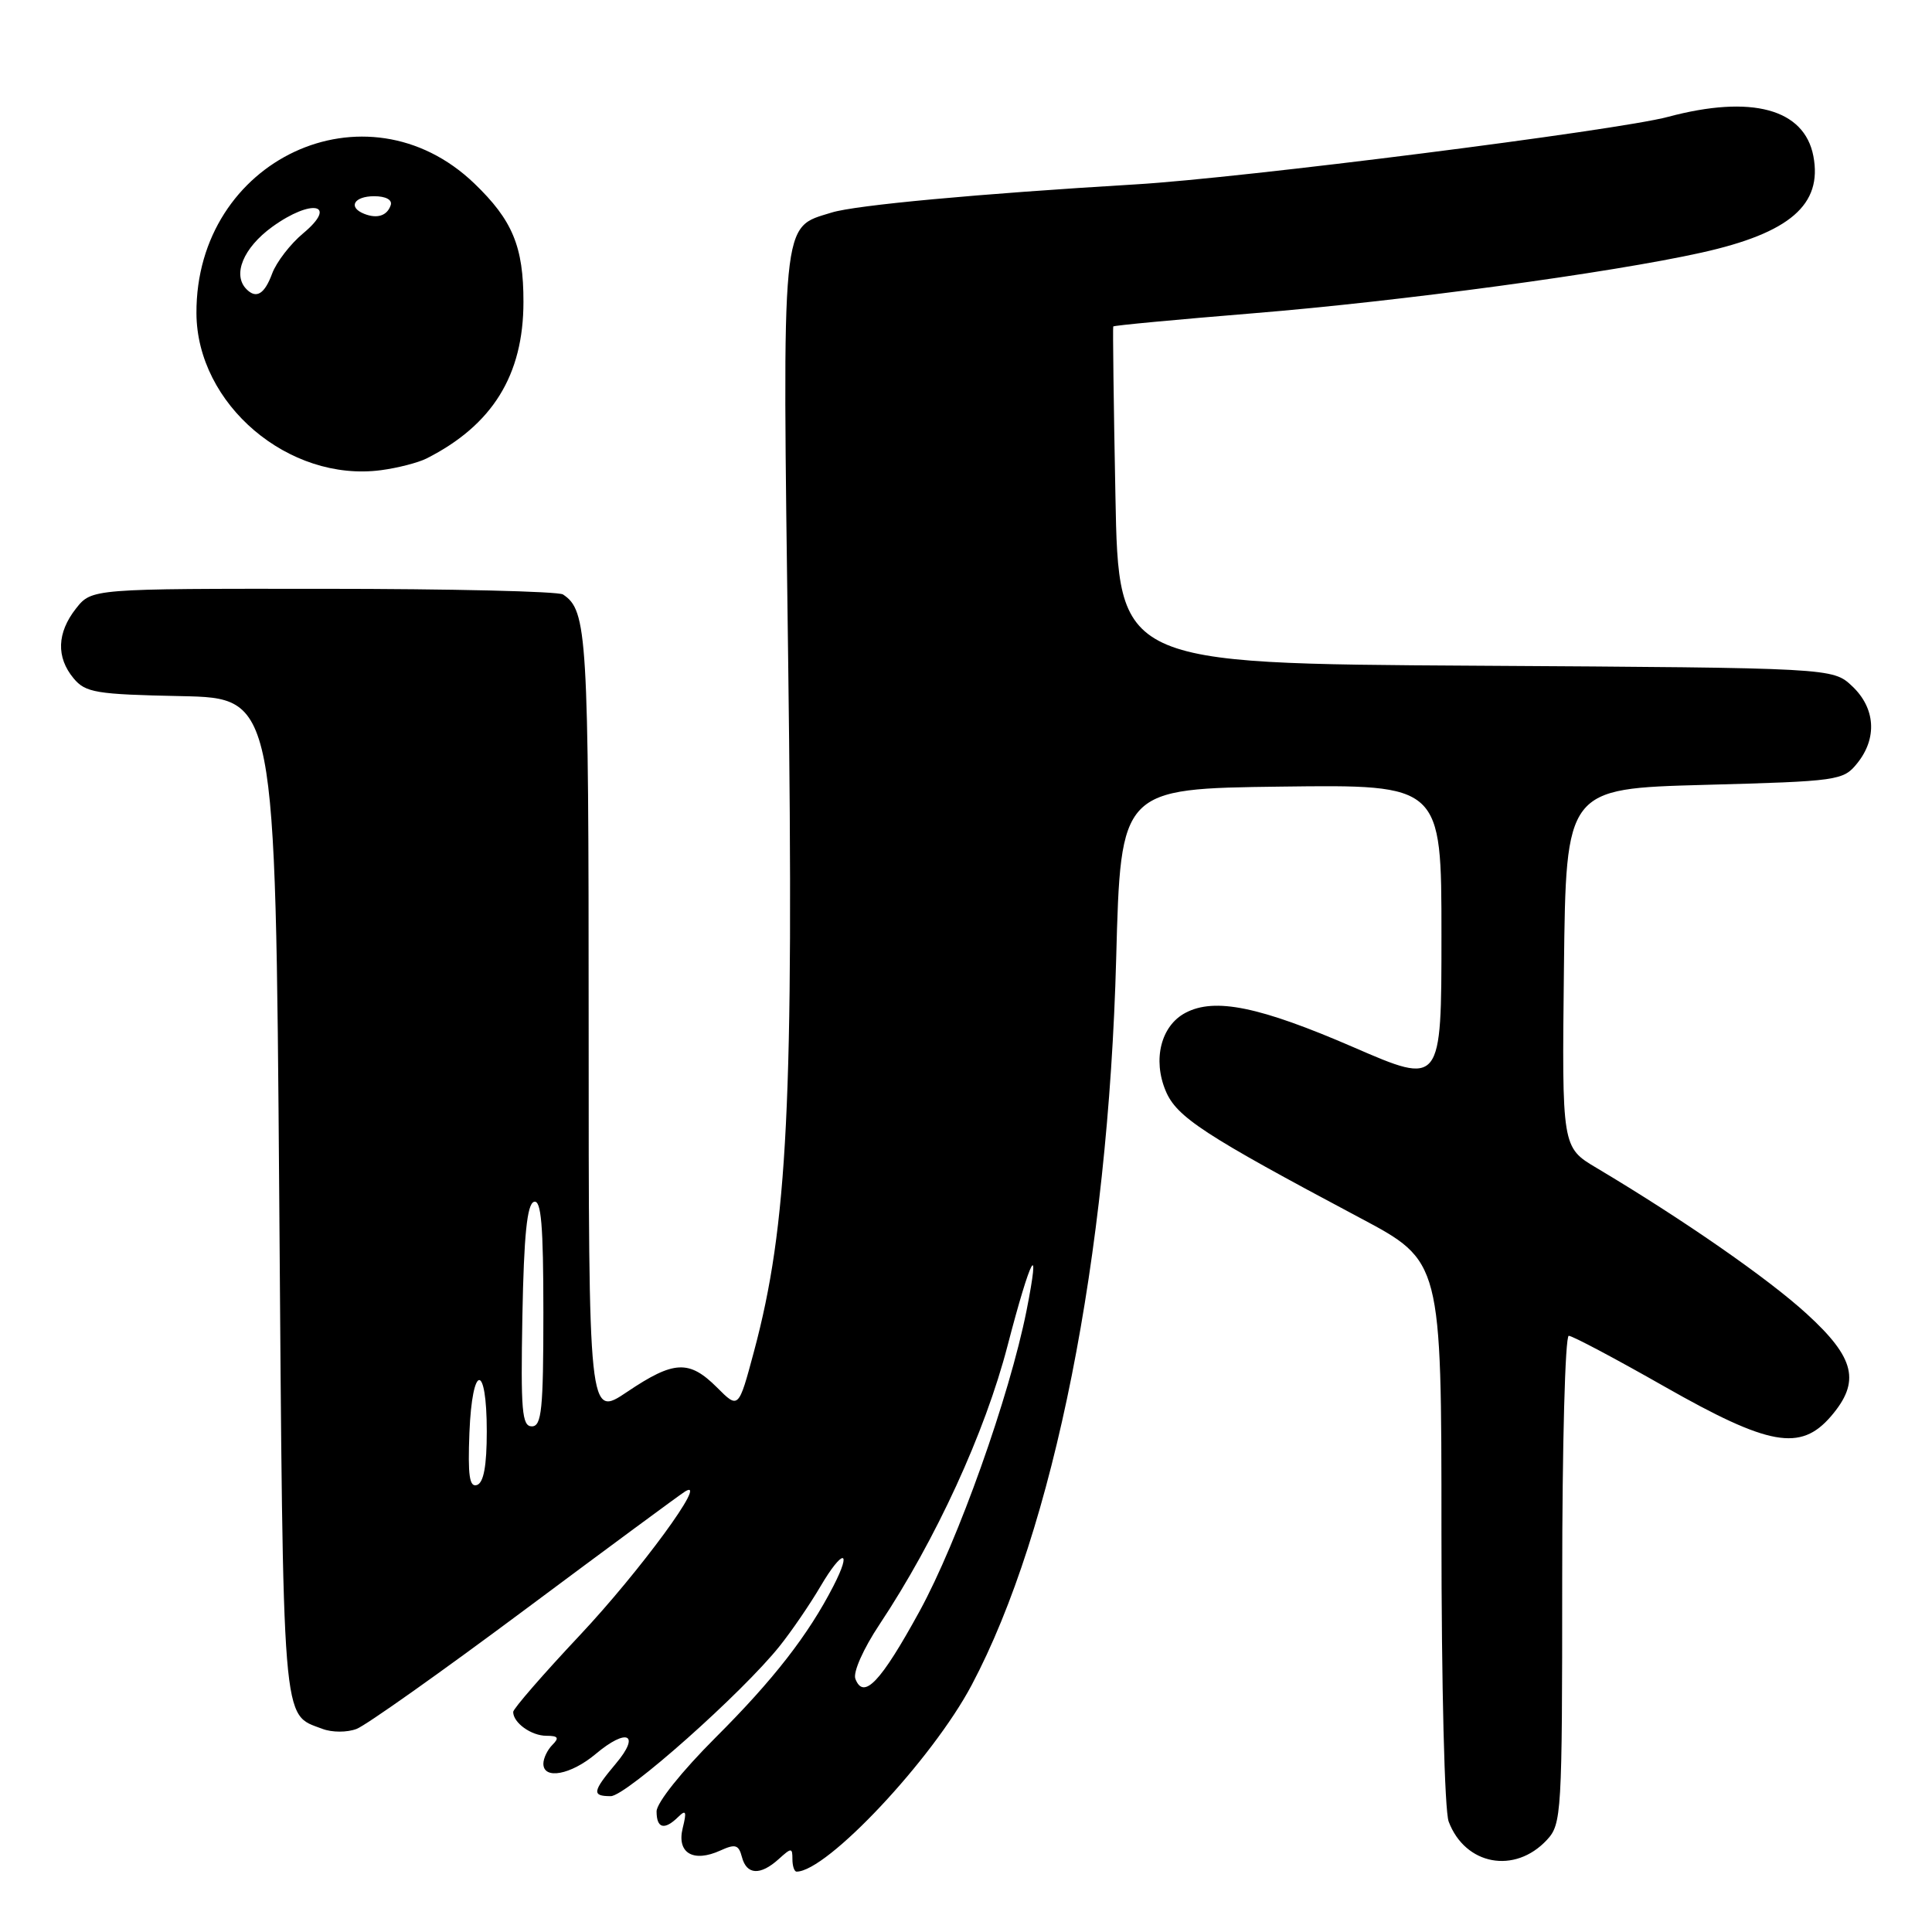 <?xml version="1.0" encoding="UTF-8" standalone="no"?>
<!DOCTYPE svg PUBLIC "-//W3C//DTD SVG 1.1//EN" "http://www.w3.org/Graphics/SVG/1.1/DTD/svg11.dtd" >
<svg xmlns="http://www.w3.org/2000/svg" xmlns:xlink="http://www.w3.org/1999/xlink" version="1.1" viewBox="0 0 256 256">
 <g >
 <path fill="currentColor"
d=" M 103.17 246.35 C 104.87 244.81 105.00 244.81 105.00 246.35 C 105.00 247.26 105.25 248.00 105.55 248.00 C 109.57 248.00 123.54 233.12 128.75 223.28 C 139.64 202.75 146.84 166.55 147.90 127.00 C 148.50 104.50 148.50 104.50 169.75 104.23 C 191.00 103.96 191.00 103.96 191.00 123.89 C 191.00 143.82 191.00 143.82 179.36 138.77 C 166.90 133.37 160.95 132.15 157.07 134.21 C 153.84 135.92 152.71 140.38 154.46 144.55 C 155.91 148.02 159.52 150.38 180.25 161.40 C 191.00 167.11 191.00 167.11 191.00 202.99 C 191.00 223.37 191.41 239.96 191.96 241.38 C 194.15 247.15 200.72 248.37 204.97 243.80 C 206.92 241.71 207.00 240.39 207.00 209.31 C 207.00 191.54 207.39 177.00 207.87 177.00 C 208.35 177.00 214.06 180.03 220.56 183.73 C 234.42 191.61 238.58 192.35 242.61 187.67 C 246.55 183.08 245.82 179.95 239.41 174.10 C 234.29 169.41 223.01 161.58 211.56 154.76 C 206.96 152.03 206.96 152.03 207.23 128.26 C 207.50 104.50 207.50 104.50 225.84 104.00 C 243.62 103.52 244.24 103.43 246.09 101.14 C 248.77 97.82 248.51 93.83 245.42 90.92 C 242.84 88.50 242.84 88.50 195.53 88.21 C 148.22 87.93 148.22 87.93 147.80 65.71 C 147.56 53.50 147.44 43.39 147.51 43.26 C 147.59 43.12 155.94 42.34 166.08 41.51 C 185.60 39.92 213.46 36.15 225.47 33.47 C 237.16 30.87 241.51 27.12 240.28 20.68 C 239.08 14.42 232.08 12.53 221.00 15.49 C 214.33 17.28 164.41 23.61 150.50 24.43 C 129.58 25.68 113.38 27.18 110.21 28.16 C 103.45 30.26 103.66 28.09 104.44 87.77 C 105.20 145.92 104.38 162.39 99.90 179.10 C 97.86 186.71 97.86 186.71 95.01 183.85 C 91.31 180.16 89.30 180.26 83.10 184.43 C 78.00 187.86 78.00 187.86 78.00 135.87 C 78.00 83.97 77.82 80.91 74.60 78.77 C 74.00 78.36 59.70 78.02 42.82 78.02 C 12.15 78.00 12.15 78.00 10.07 80.63 C 7.54 83.85 7.43 87.09 9.75 89.88 C 11.33 91.78 12.70 92.01 24.00 92.24 C 36.50 92.50 36.50 92.50 37.00 158.60 C 37.54 229.82 37.31 227.03 42.71 229.08 C 43.99 229.57 45.99 229.57 47.25 229.09 C 48.49 228.62 58.50 221.53 69.50 213.33 C 80.50 205.13 90.08 198.06 90.79 197.62 C 93.99 195.66 84.80 208.20 76.82 216.69 C 71.97 221.85 68.00 226.42 68.00 226.84 C 68.00 228.28 70.40 230.00 72.40 230.00 C 73.96 230.00 74.13 230.27 73.20 231.20 C 72.54 231.86 72.00 232.98 72.00 233.70 C 72.00 235.85 75.64 235.17 78.92 232.42 C 83.09 228.91 84.91 229.77 81.61 233.68 C 78.49 237.40 78.39 238.00 80.93 238.00 C 82.96 238.00 98.40 224.28 103.32 218.10 C 104.90 216.12 107.33 212.57 108.72 210.20 C 111.64 205.23 112.98 205.20 110.43 210.16 C 107.11 216.63 102.49 222.58 94.78 230.27 C 90.32 234.73 87.00 238.89 87.00 240.02 C 87.00 242.29 88.04 242.55 89.87 240.75 C 90.90 239.74 91.01 240.03 90.46 242.24 C 89.65 245.54 91.86 246.84 95.46 245.20 C 97.44 244.30 97.88 244.43 98.31 246.07 C 98.93 248.44 100.74 248.54 103.17 246.35 Z  M 56.50 60.76 C 65.25 56.34 69.36 49.71 69.36 40.00 C 69.37 32.67 67.91 29.17 62.84 24.30 C 48.52 10.57 25.94 21.12 26.03 41.50 C 26.08 53.57 38.26 63.92 50.50 62.30 C 52.70 62.01 55.40 61.31 56.50 60.76 Z  M 113.34 222.45 C 113.01 221.59 114.40 218.46 116.55 215.23 C 124.01 204.00 130.52 189.82 133.51 178.30 C 136.60 166.43 137.95 163.92 136.02 173.67 C 133.75 185.04 126.94 204.19 121.85 213.49 C 116.69 222.91 114.43 225.29 113.34 222.45 Z  M 62.20 189.85 C 62.57 180.64 64.50 180.49 64.50 189.67 C 64.50 194.24 64.09 196.47 63.20 196.77 C 62.20 197.10 61.98 195.52 62.20 189.85 Z  M 69.22 174.33 C 69.42 163.69 69.84 159.55 70.75 159.25 C 71.71 158.93 72.00 162.30 72.00 173.92 C 72.00 186.77 71.77 189.00 70.47 189.00 C 69.16 189.00 68.99 186.94 69.22 174.33 Z  M 32.67 38.33 C 30.76 36.42 32.23 32.85 36.07 30.06 C 41.31 26.27 44.86 27.00 40.18 30.91 C 38.47 32.33 36.62 34.74 36.06 36.25 C 35.06 38.96 33.97 39.64 32.67 38.33 Z  M 48.25 28.33 C 46.07 27.46 46.90 26.00 49.58 26.00 C 51.13 26.00 52.01 26.48 51.77 27.19 C 51.30 28.59 49.98 29.02 48.25 28.33 Z "/>
</g>
</svg>
